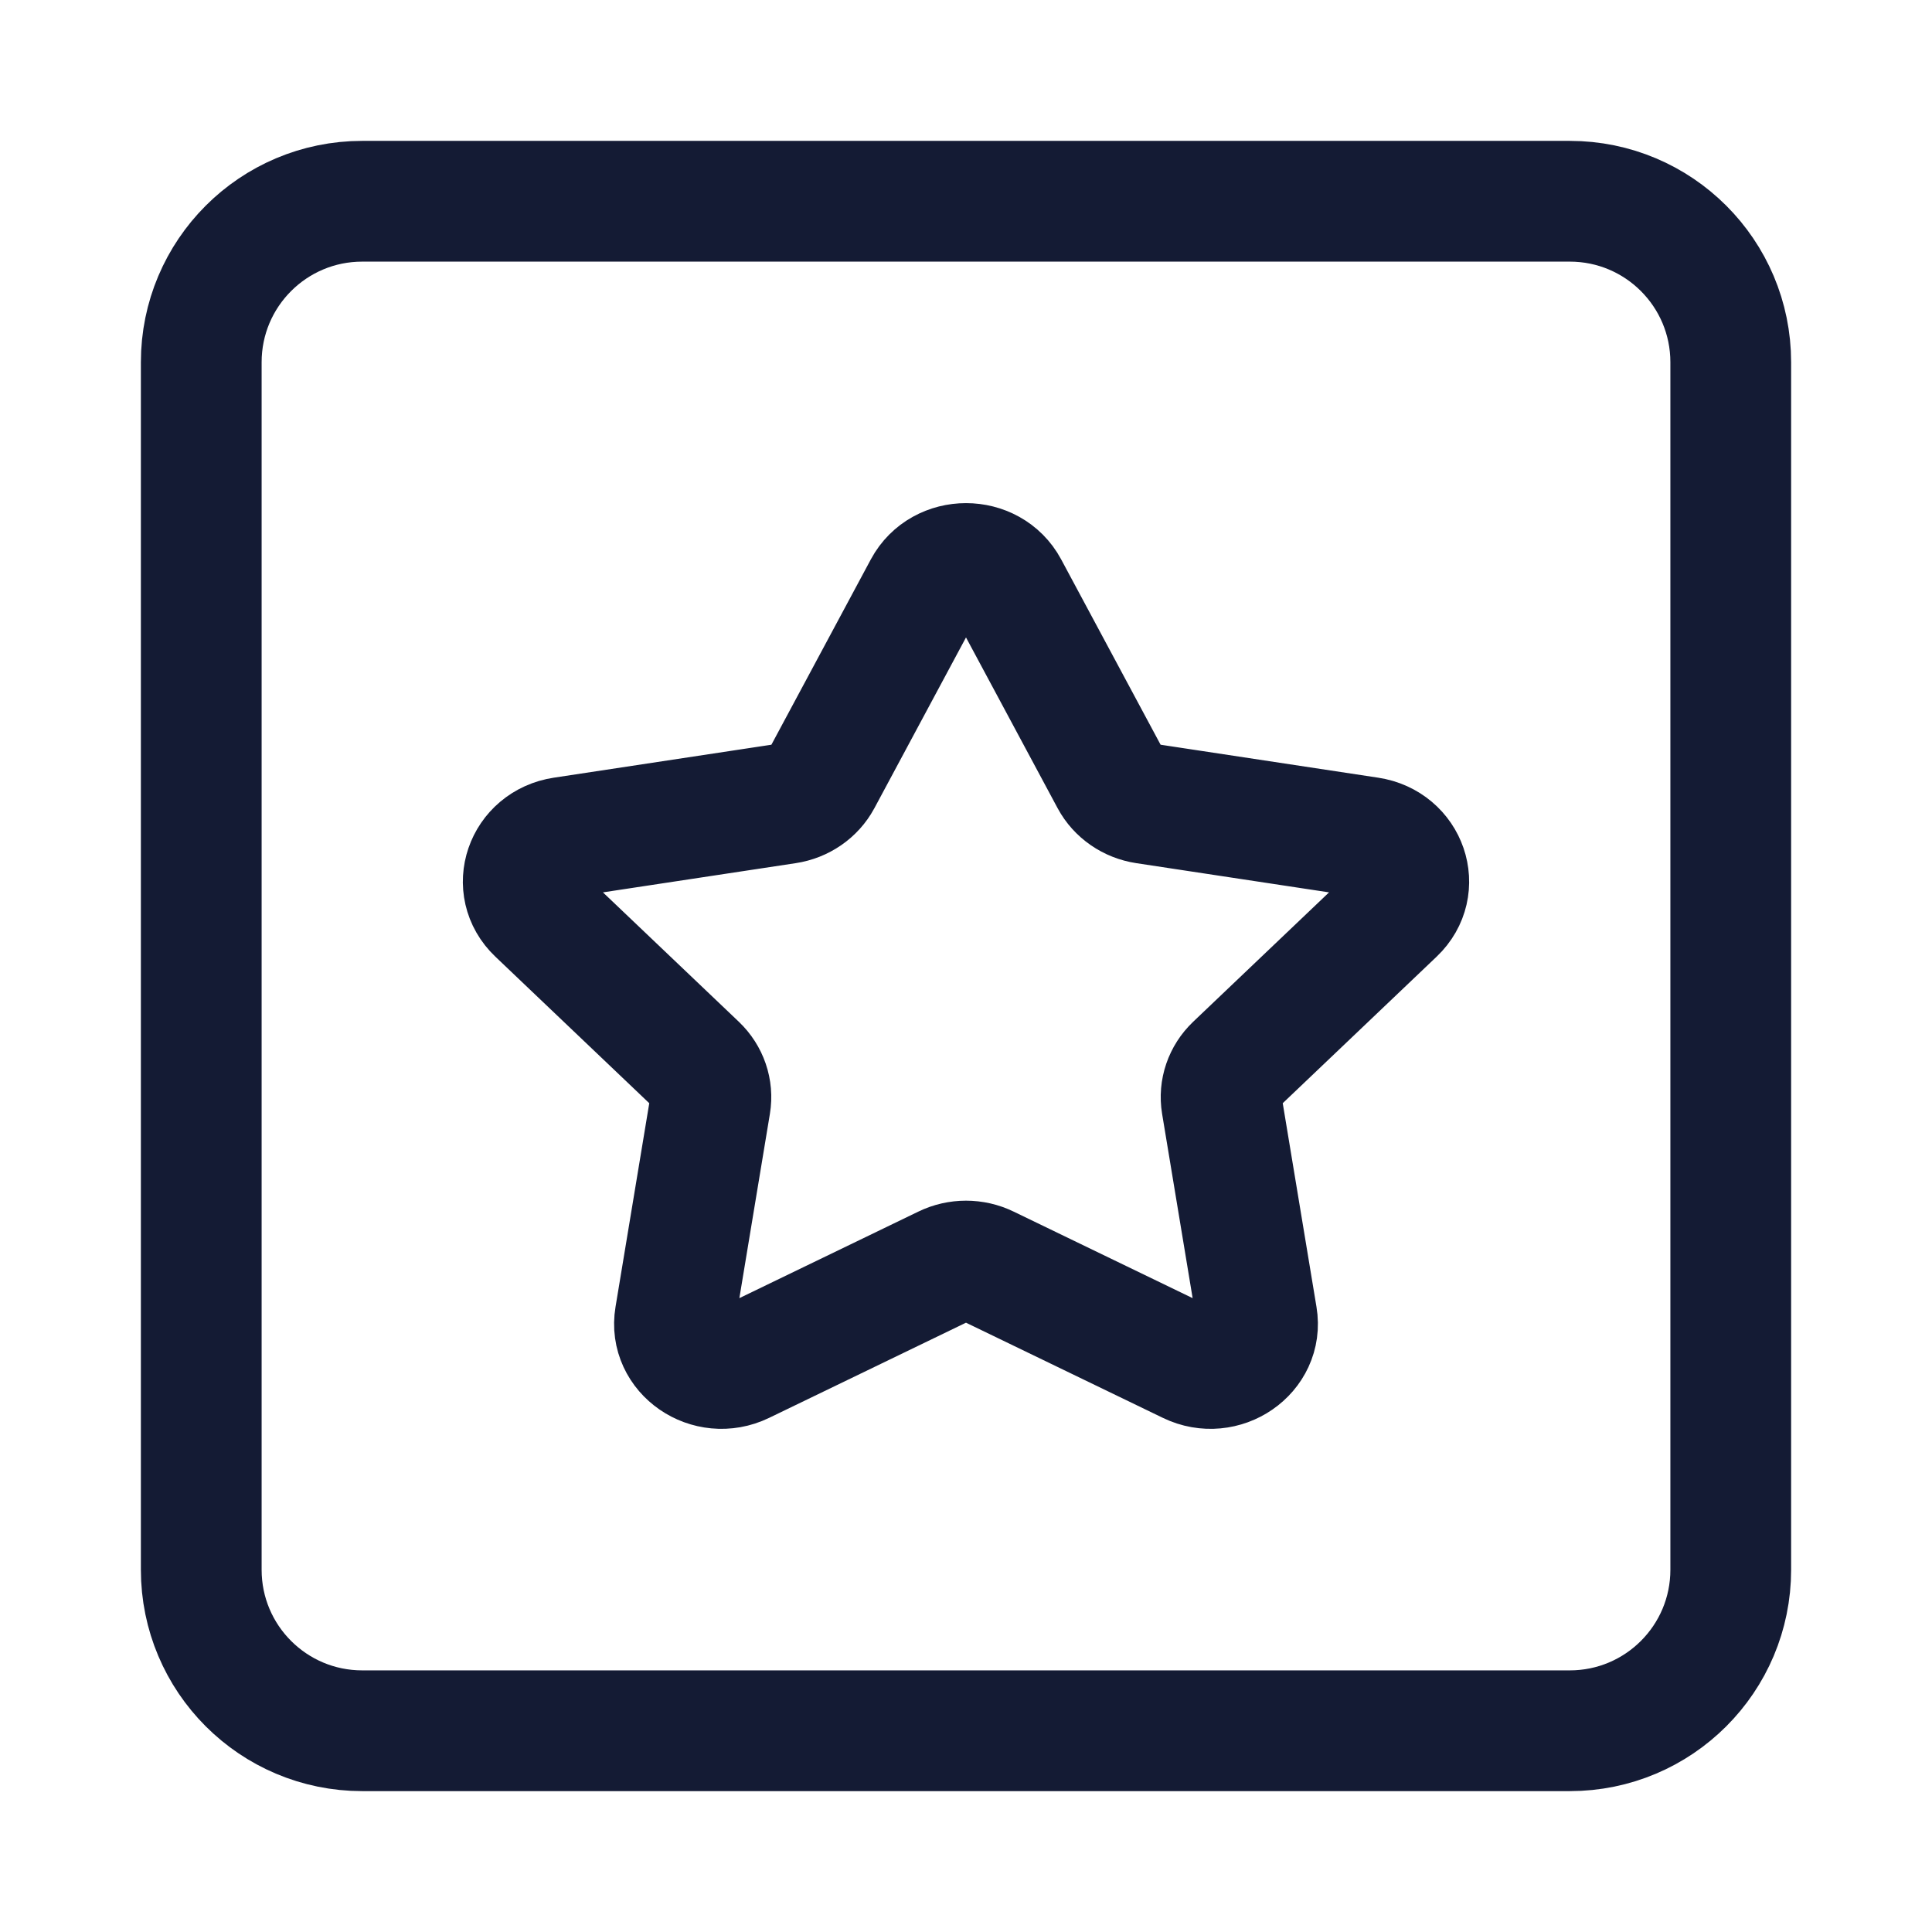 <svg width="24" height="24" viewBox="0 0 24 24" fill="none" xmlns="http://www.w3.org/2000/svg">
<path d="M19.5 2.5C20.605 2.5 21.5 3.395 21.5 4.5V19.5C21.5 20.605 20.605 21.5 19.5 21.5H4.5C3.395 21.5 2.5 20.605 2.5 19.5V4.5C2.5 3.395 3.395 2.5 4.5 2.5H19.5Z" stroke="#141B34" stroke-width="1.5" stroke-linejoin="round"/>
<path d="M11.479 7.303C11.696 6.899 12.304 6.899 12.521 7.303L13.799 9.685C13.884 9.843 14.043 9.953 14.228 9.981L17.007 10.402C17.478 10.473 17.666 11.021 17.329 11.341L15.339 13.236C15.208 13.361 15.147 13.539 15.176 13.714L15.614 16.358C15.689 16.805 15.197 17.144 14.772 16.938L12.265 15.726C12.099 15.645 11.901 15.645 11.735 15.726L9.228 16.938C8.803 17.144 8.311 16.805 8.386 16.358L8.824 13.714C8.853 13.539 8.792 13.361 8.661 13.236L6.671 11.341C6.334 11.021 6.522 10.473 6.993 10.402L9.772 9.981C9.957 9.953 10.116 9.843 10.201 9.685L11.479 7.303Z" stroke="#141B34" stroke-width="1.5" stroke-linejoin="round"/>
</svg>
